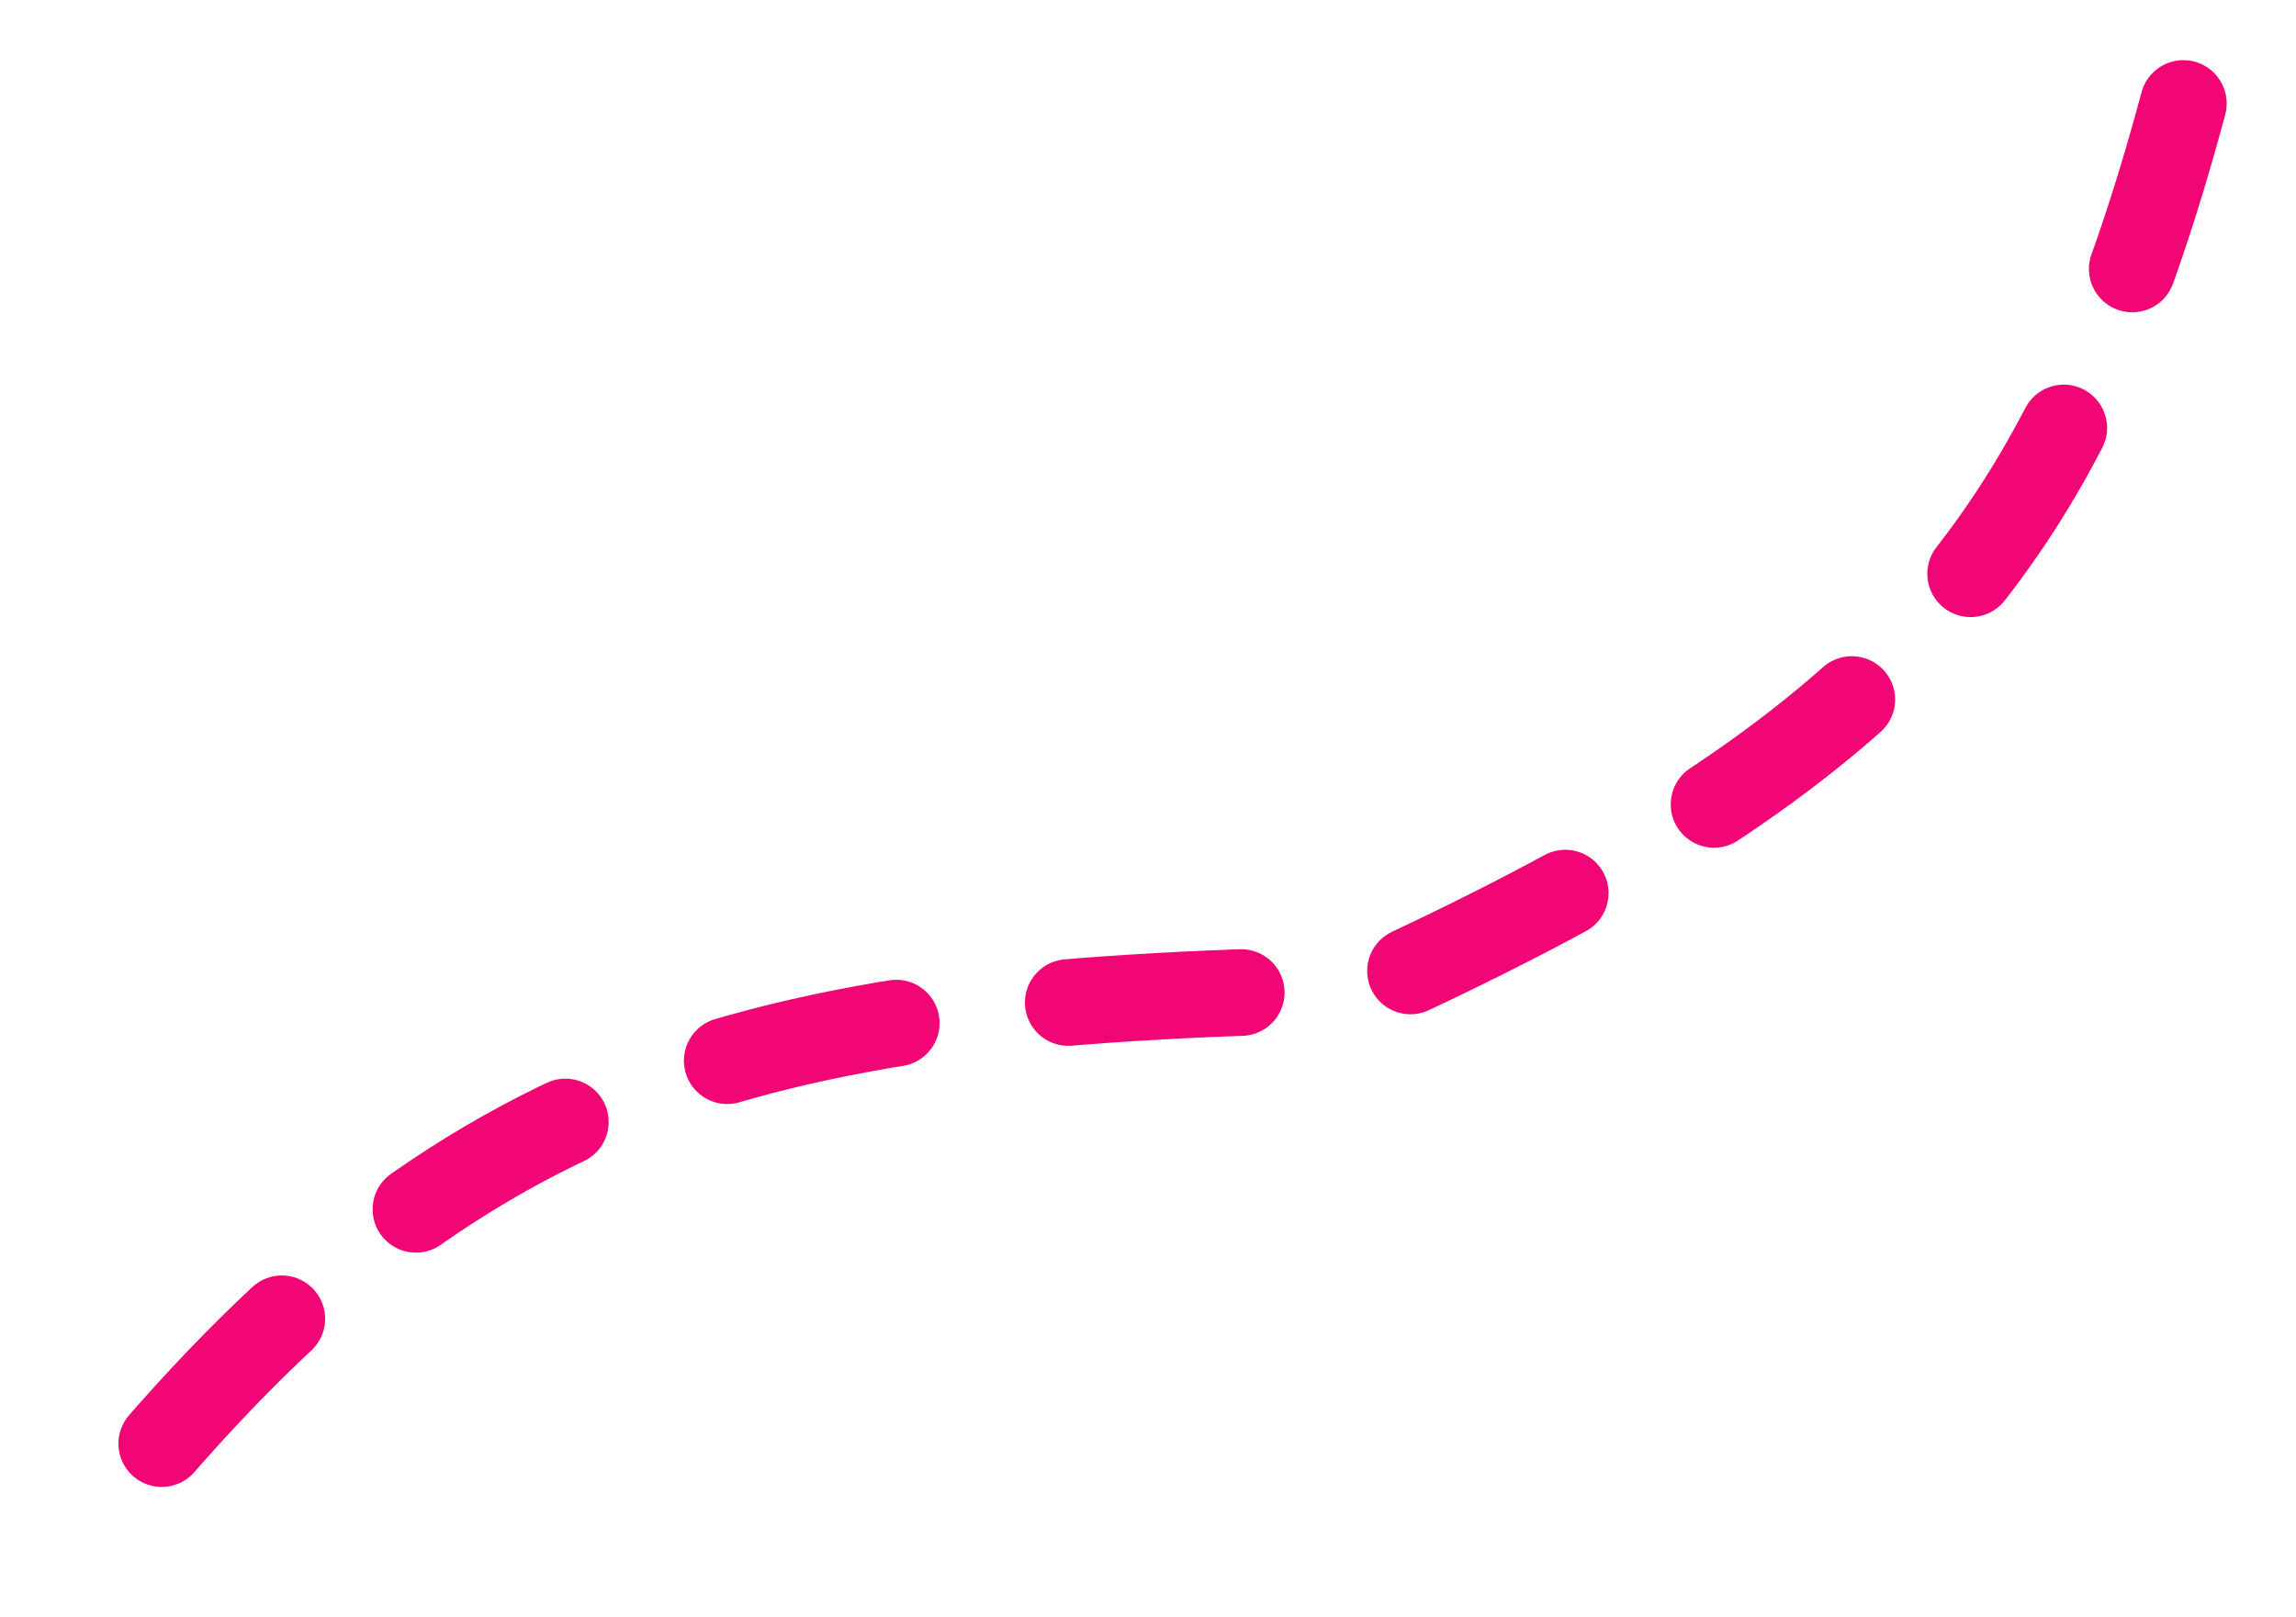 <svg xmlns="http://www.w3.org/2000/svg" width="159" height="112" viewBox="0 0 159 112" fill="none">
    <g filter="url(#filter0_d_21_440)">
      <path d="M151.2 3.167C142.889 34.104 131.228 47.859 95 64.5C53.248 65.254 32.142 69.824 7.167 100.8" stroke="#F20574" stroke-width="6" stroke-linecap="round" stroke-dasharray="12 12"/>
    </g>
    <defs>
      <filter id="filter0_d_21_440" x="0.167" y="0.166" width="158.034" height="111.634" filterUnits="userSpaceOnUse" color-interpolation-filters="sRGB">
        <feFlood flood-opacity="0" result="BackgroundImageFix"/>
        <feColorMatrix in="SourceAlpha" type="matrix" values="0 0 0 0 0 0 0 0 0 0 0 0 0 0 0 0 0 0 127 0" result="hardAlpha"/>
        <feOffset dy="4"/>
        <feGaussianBlur stdDeviation="2"/>
        <feComposite in2="hardAlpha" operator="out"/>
        <feColorMatrix type="matrix" values="0 0 0 0 0 0 0 0 0 0 0 0 0 0 0 0 0 0 0.25 0"/>
        <feBlend mode="normal" in2="BackgroundImageFix" result="effect1_dropShadow_21_440"/>
        <feBlend mode="normal" in="SourceGraphic" in2="effect1_dropShadow_21_440" result="shape"/>
      </filter>
    </defs>
  </svg>
